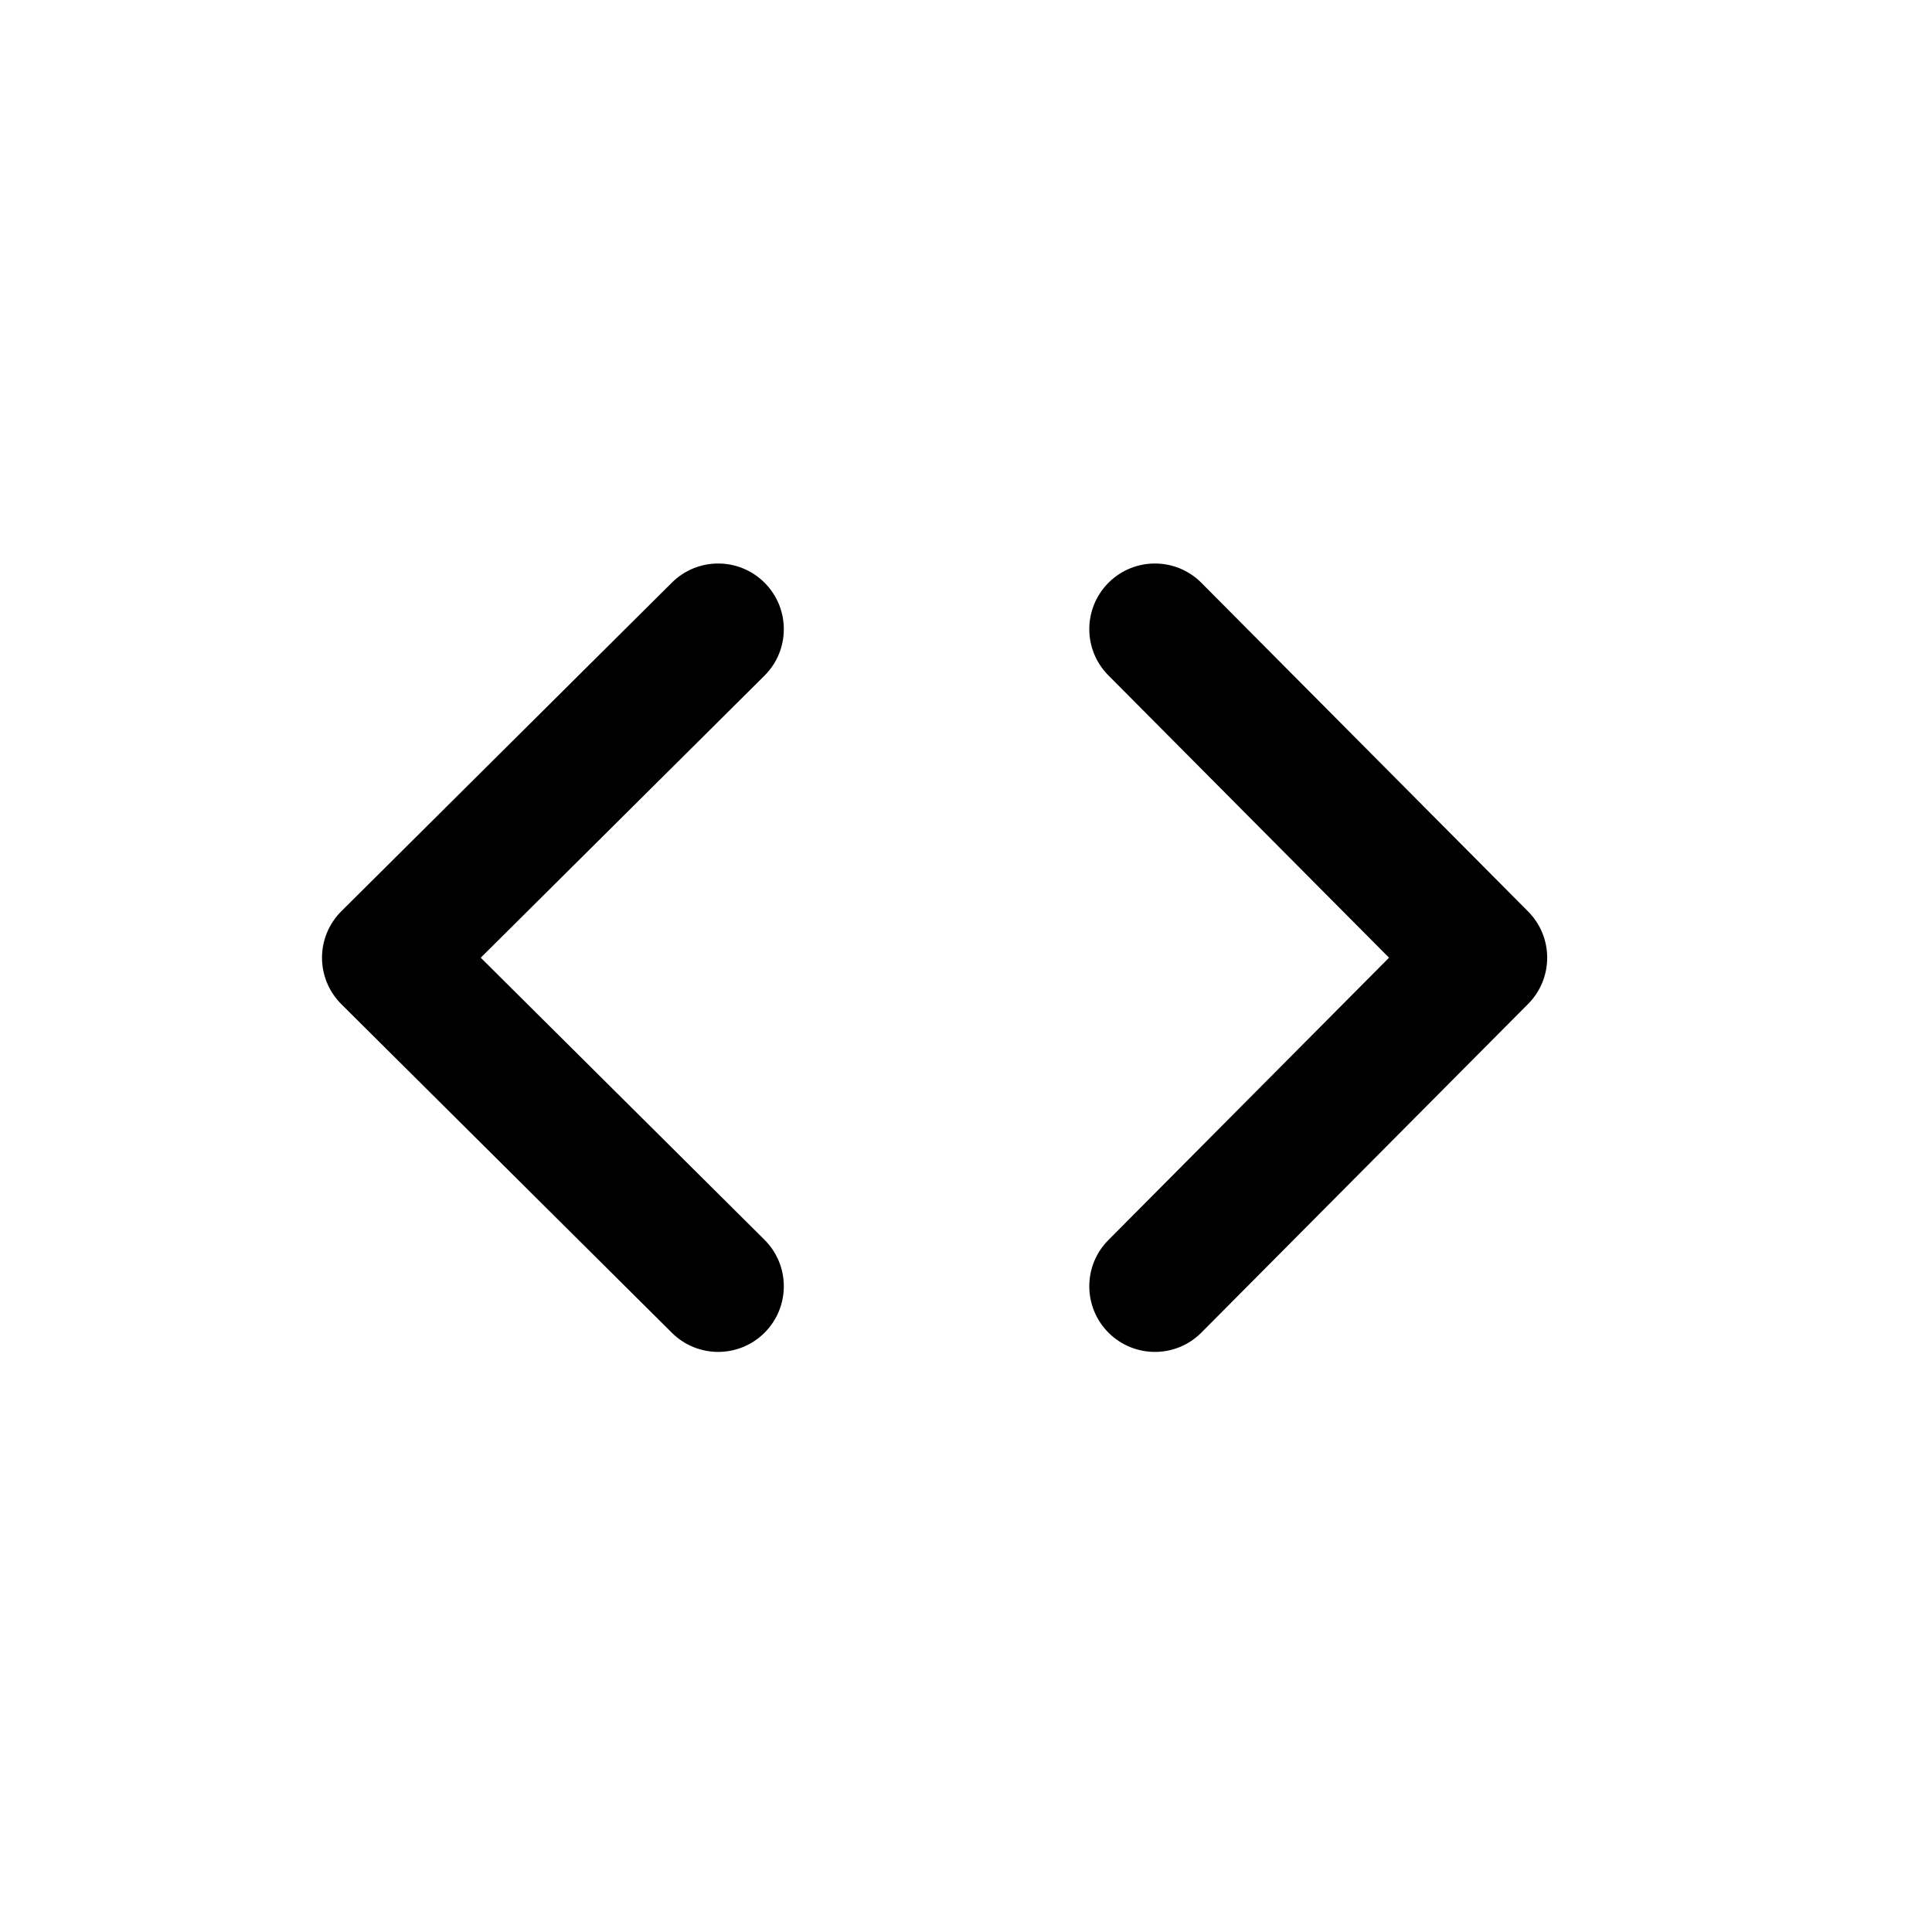 <svg width="24" height="24" viewBox="0 0 24 24" fill="none" xmlns="http://www.w3.org/2000/svg">
<path fill-rule="evenodd" clip-rule="evenodd" d="M9.5 7.241C9.817 7.56 9.816 8.076 9.496 8.394L5.972 11.897L9.496 15.4C9.816 15.718 9.817 16.234 9.5 16.553C9.182 16.873 8.666 16.874 8.347 16.557L4.241 12.475C4.087 12.322 4 12.114 4 11.897C4 11.68 4.087 11.472 4.241 11.319L8.347 7.237C8.666 6.92 9.182 6.921 9.5 7.241Z" fill="currentColor"/>
<path fill-rule="evenodd" clip-rule="evenodd" d="M13.772 7.237C14.092 6.92 14.608 6.921 14.925 7.241L18.982 11.322C19.299 11.64 19.299 12.154 18.982 12.472L14.925 16.553C14.608 16.873 14.092 16.874 13.772 16.557C13.453 16.239 13.451 15.723 13.769 15.404L17.255 11.897L13.769 8.39C13.451 8.071 13.453 7.555 13.772 7.237Z" fill="currentColor"/>
</svg>
